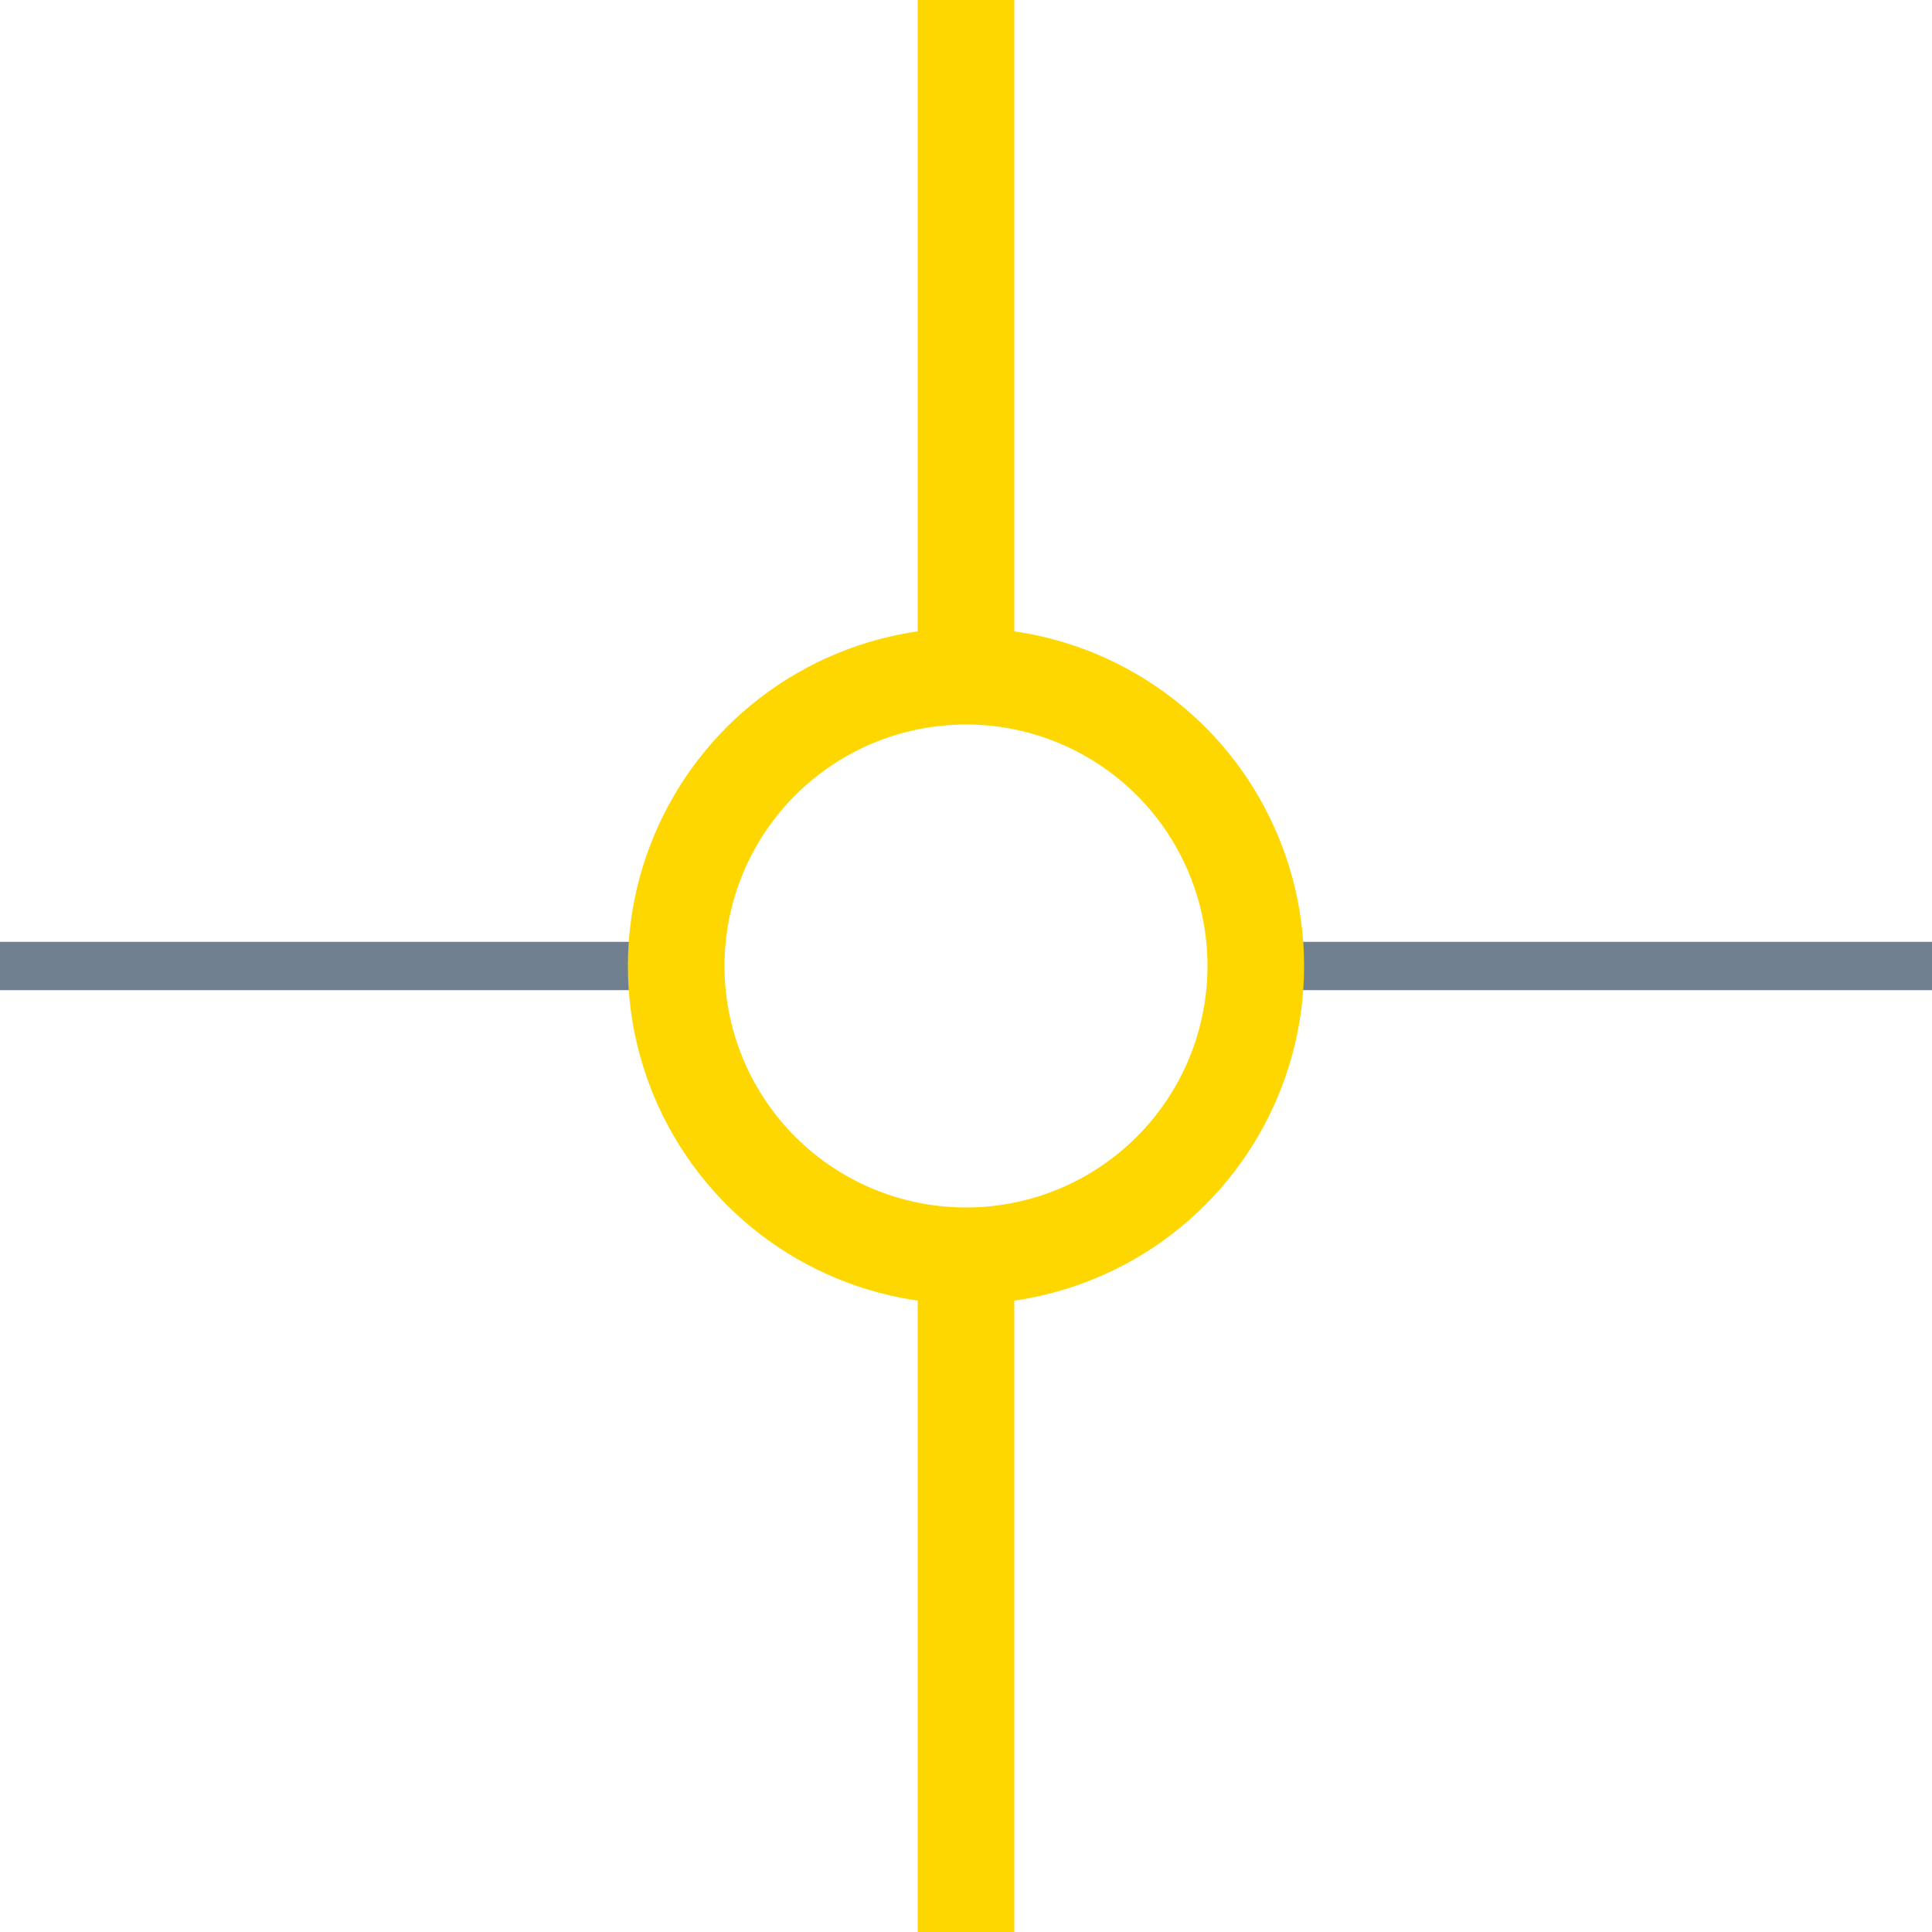 <?xml version="1.0" encoding="utf-8"?>
<svg width="40" height="40" xmlns="http://www.w3.org/2000/svg">
  <g>
    <line x1="26" y1="20" x2="40" y2="20" style="stroke:slategray;stroke-width:1" />
    <line x1="0" y1="20" x2="14" y2="20" style="stroke:slategray;stroke-width:1" />
    <circle cx="20" cy="20" r="6" style="stroke:gold;stroke-width:2;" fill="transparent" />
    <line x1="20" y1="0" x2="20" y2="14" style="stroke:gold;stroke-width:2" />
    <line x1="20" y1="26" x2="20" y2="40" style="stroke:gold;stroke-width:2" />
  </g>
</svg>
